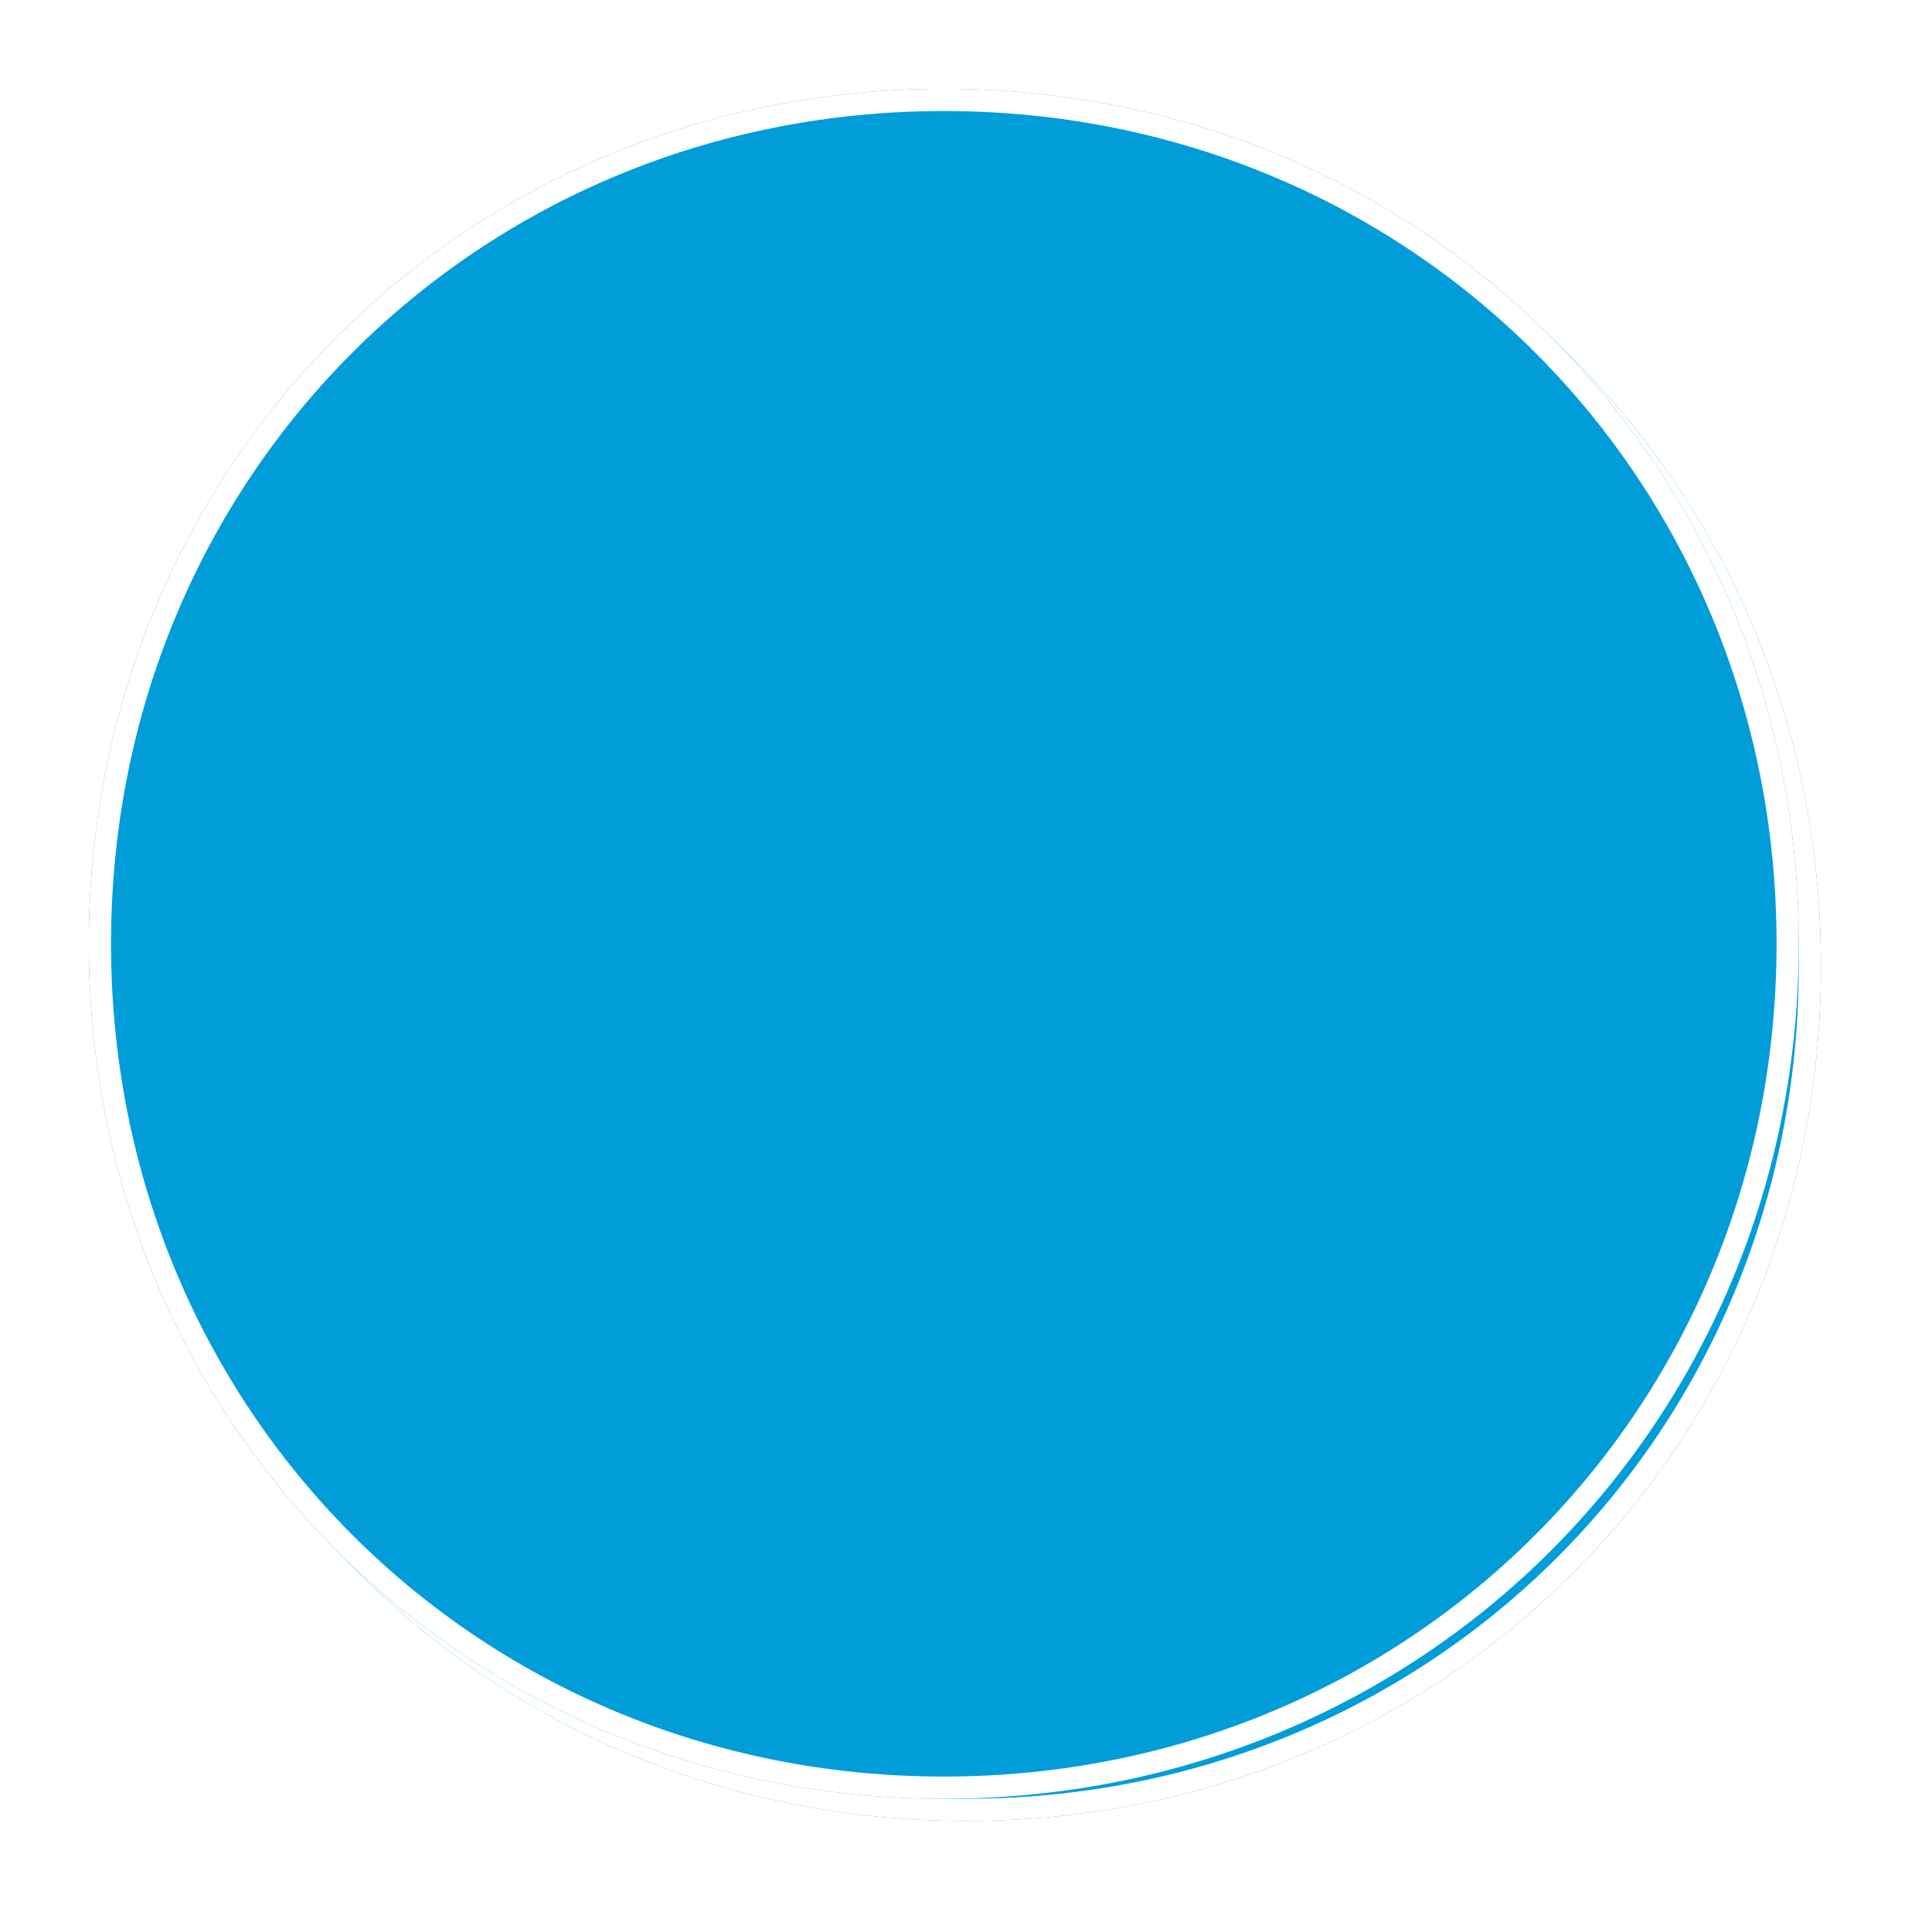 ﻿<?xml version="1.0" encoding="utf-8"?>
<svg version="1.1" xmlns:xlink="http://www.w3.org/1999/xlink" width="87px" height="87px" xmlns="http://www.w3.org/2000/svg">
  <defs>
    <filter x="73px" y="4894px" width="87px" height="87px" filterUnits="userSpaceOnUse" id="filter140">
      <feOffset dx="1" dy="1" in="SourceAlpha" result="shadowOffsetInner" />
      <feGaussianBlur stdDeviation="2.5" in="shadowOffsetInner" result="shadowGaussian" />
      <feComposite in2="shadowGaussian" operator="atop" in="SourceAlpha" result="shadowComposite" />
      <feColorMatrix type="matrix" values="0 0 0 0 0  0 0 0 0 0  0 0 0 0 0  0 0 0 0.698 0  " in="shadowComposite" />
    </filter>
    <g id="widget141">
      <path d="M 115.5 4898  C 137.06 4898  154 4914.94  154 4936.5  C 154 4958.06  137.06 4975  115.5 4975  C 93.94 4975  77 4958.06  77 4936.5  C 77 4914.94  93.94 4898  115.5 4898  Z " fill-rule="nonzero" fill="#009dd9" stroke="none" />
      <path d="M 115.5 4898.5  C 136.78 4898.5  153.5 4915.22  153.5 4936.5  C 153.5 4957.78  136.78 4974.5  115.5 4974.5  C 94.22 4974.5  77.5 4957.78  77.5 4936.5  C 77.5 4915.22  94.22 4898.5  115.5 4898.5  Z " stroke-width="1" stroke="#ffffff" fill="none" />
    </g>
  </defs>
  <g transform="matrix(1 0 0 1 -73 -4894 )">
    <use xlink:href="#widget141" filter="url(#filter140)" />
    <use xlink:href="#widget141" />
  </g>
</svg>